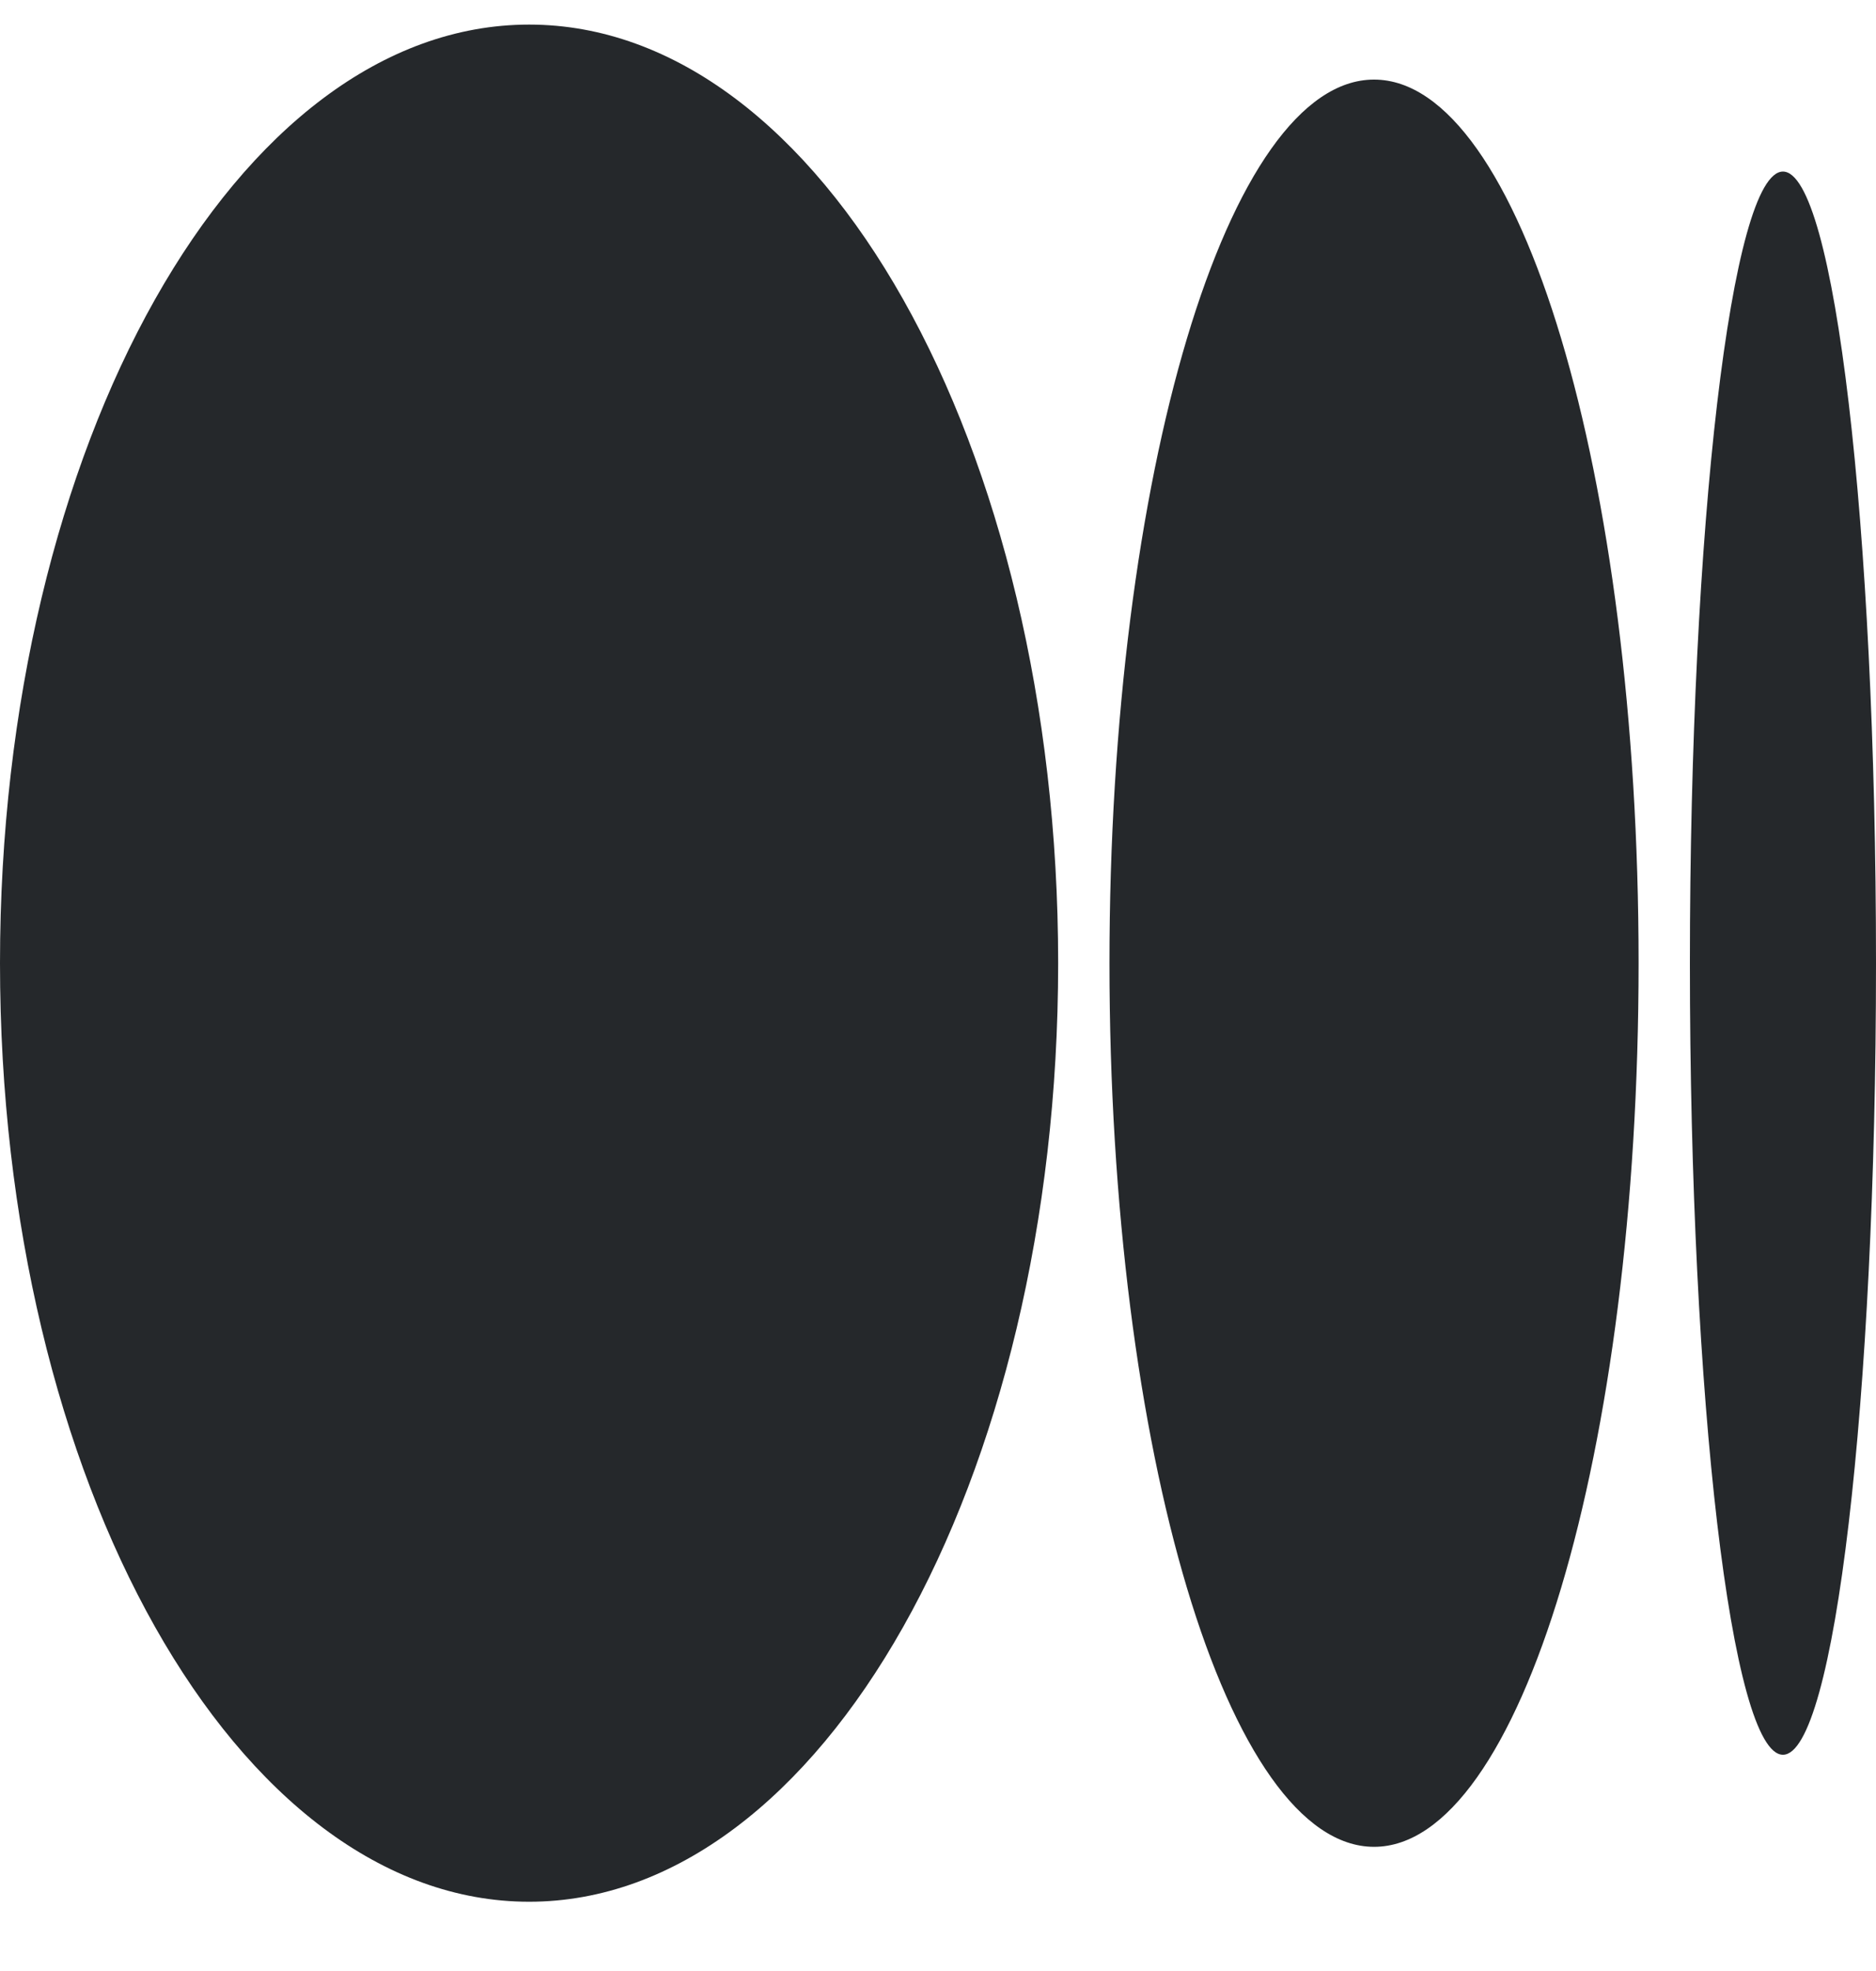 <svg width="20" height="21" viewBox="0 0 20 21" fill="none" xmlns="http://www.w3.org/2000/svg">
<path d="M5.641 0.262C2.525 0.262 0 4.739 0 10.262C0 15.785 2.526 20.262 5.641 20.262C8.756 20.262 11.281 15.785 11.281 10.262C11.281 4.739 8.756 0.262 5.641 0.262ZM14.648 0.848C13.091 0.848 11.828 5.064 11.828 10.262C11.828 15.461 13.091 19.677 14.649 19.677C16.206 19.677 17.469 15.461 17.469 10.262H17.469C17.469 5.062 16.206 0.848 14.649 0.848H14.648ZM19.008 1.828C18.46 1.828 18.016 5.605 18.016 10.262C18.016 14.92 18.46 18.696 19.008 18.696C19.556 18.696 20 14.919 20 10.262C20 5.604 19.556 1.828 19.008 1.828H19.008Z" fill="#25282B"/>
</svg>
